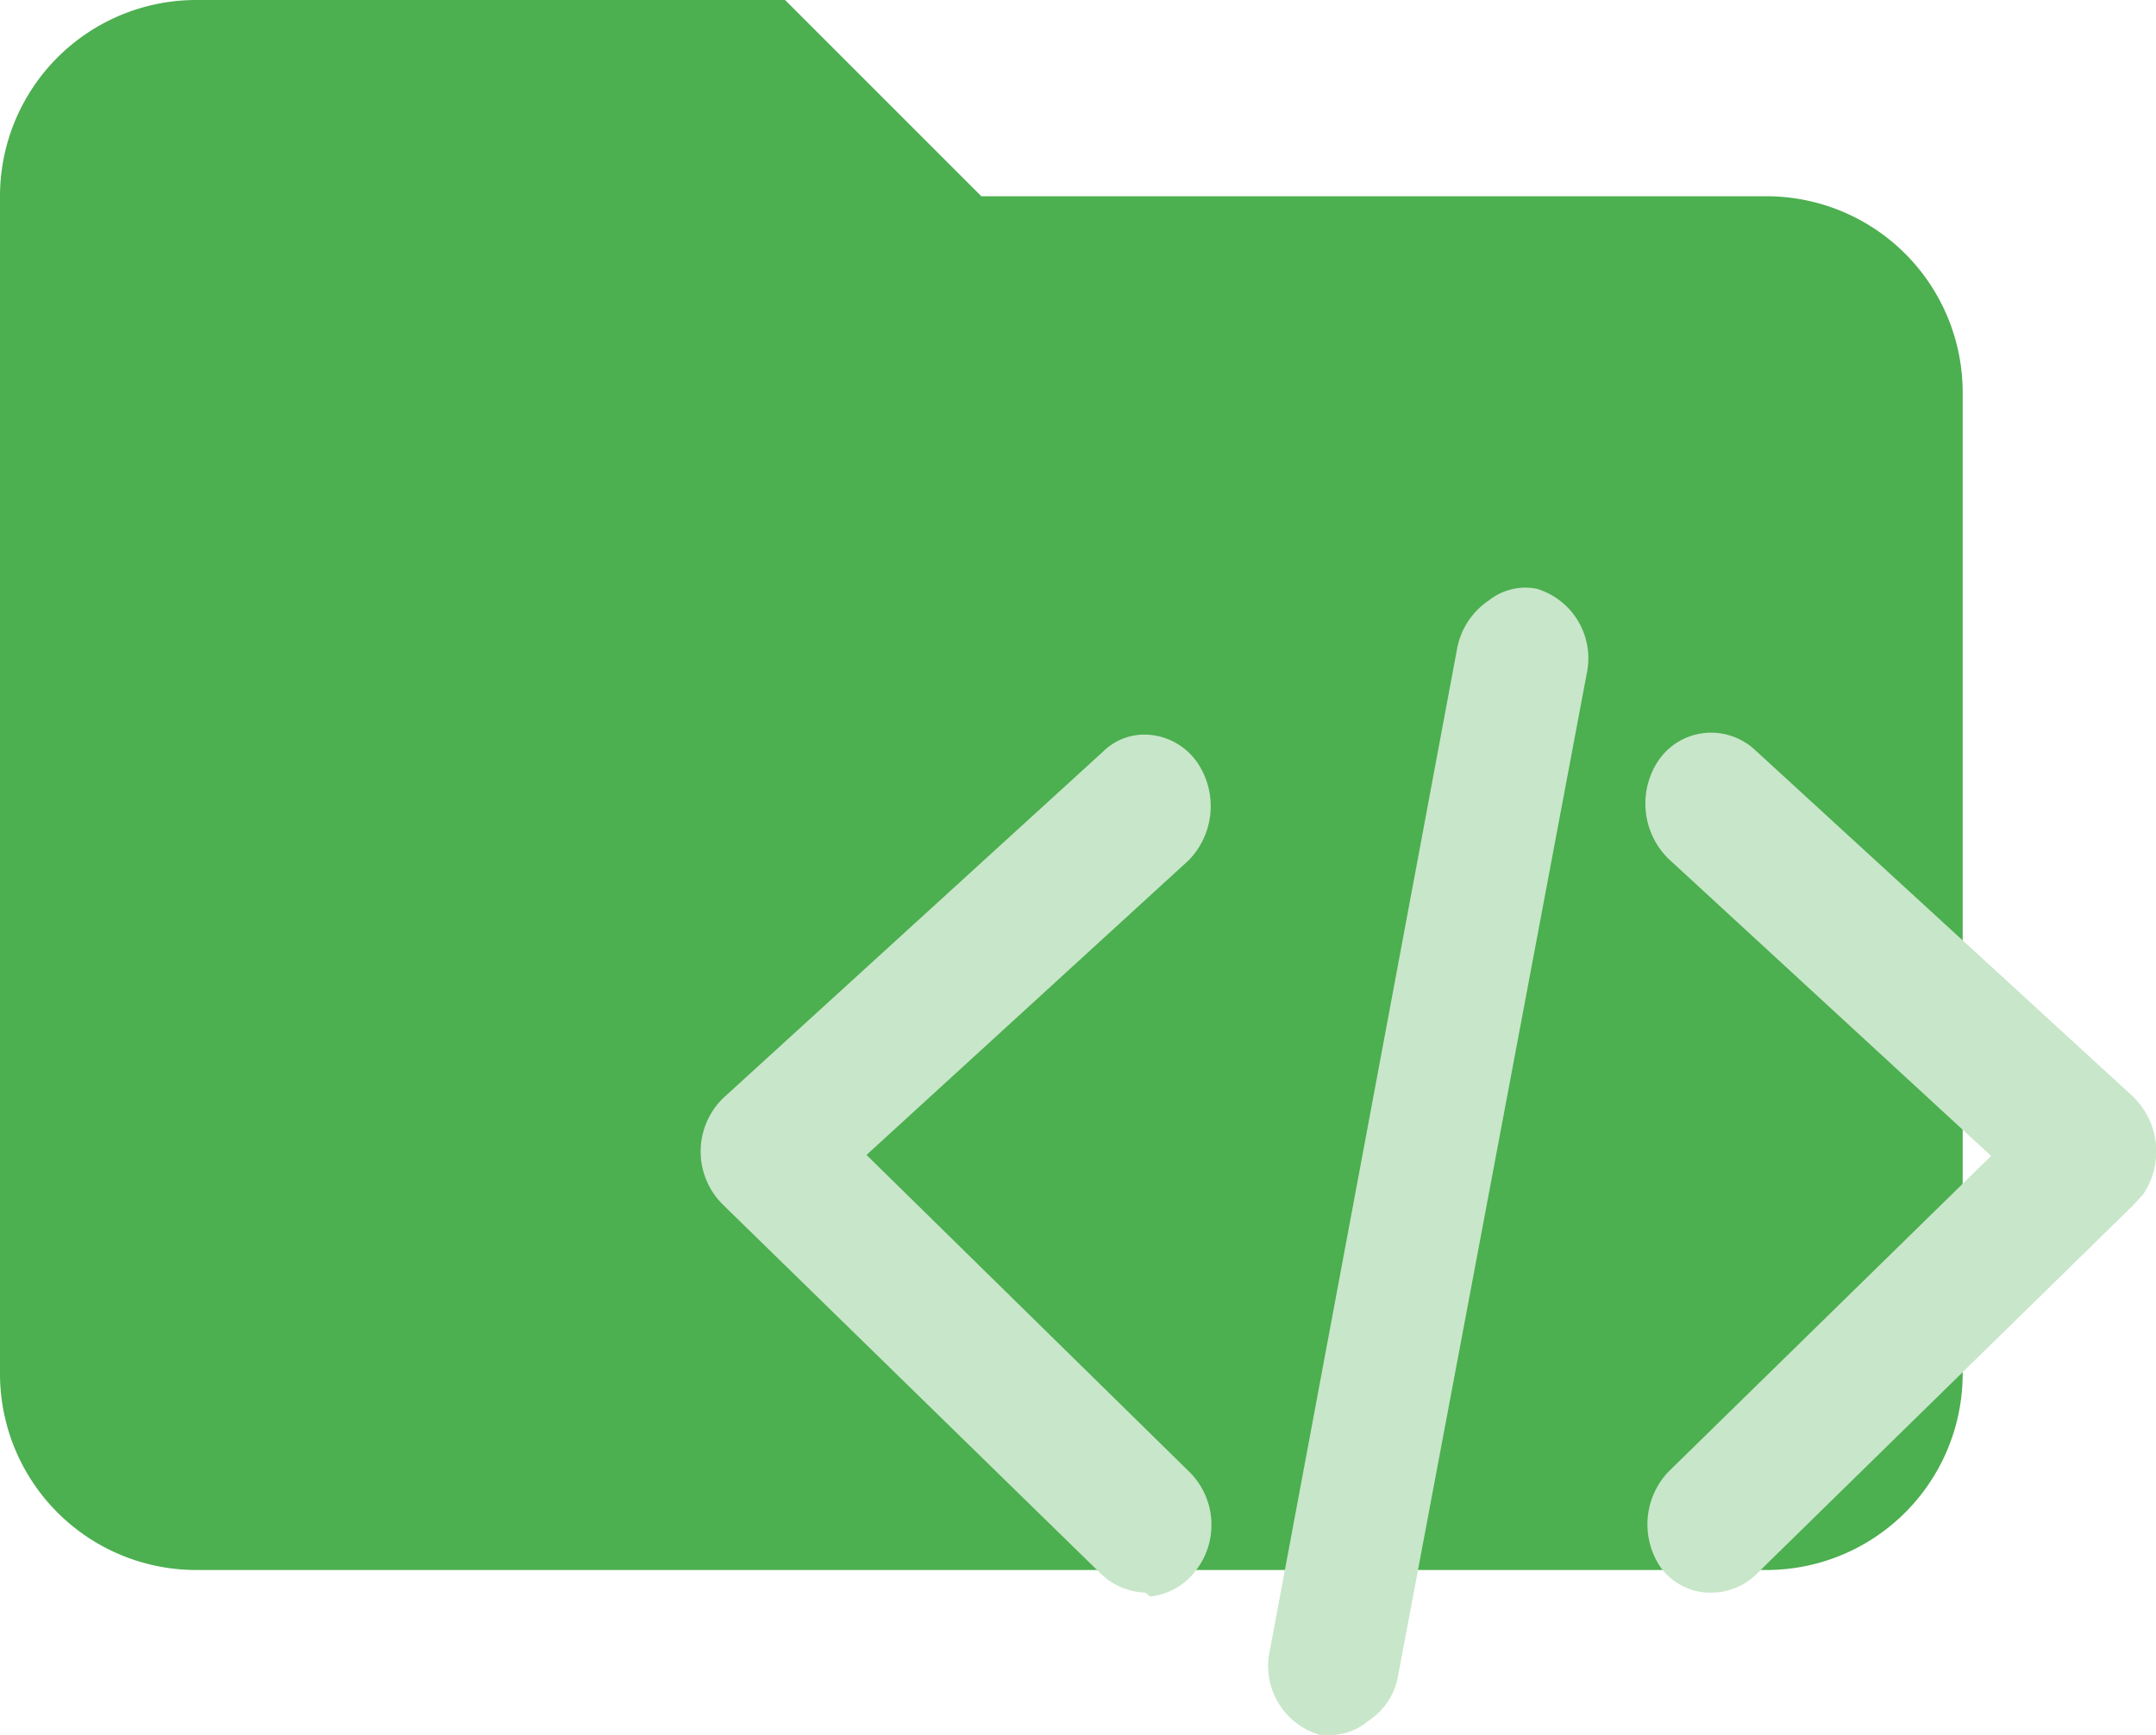 <svg xmlns="http://www.w3.org/2000/svg" id="Layer_1" data-name="Layer 1" viewBox="0 0 21.97 17.68"><defs><style>.cls-1{fill:#4caf50}.cls-2{fill:#c8e6c9}</style></defs><title>folder-src</title><path d="M8,0H2A2,2,0,0,0,0,2V14a2,2,0,0,0,2,2H18a2,2,0,0,0,2-2V4a2,2,0,0,0-2-2H10Z" class="cls-1"/><path d="M13.6,17.68l-.15,0a.73.73,0,0,1-.51-.86L14.85,6.6a.76.76,0,0,1,.32-.48A.6.6,0,0,1,15.66,6a.74.74,0,0,1,.51.86l-1.92,10.2a.69.69,0,0,1-.31.48A.6.6,0,0,1,13.6,17.68Zm3.84-1.45h-.05a.63.63,0,0,1-.47-.26A.78.78,0,0,1,17,15l3.29-3.22L17,8.75a.79.79,0,0,1-.1-1,.65.65,0,0,1,.47-.28.66.66,0,0,1,.5.16l3.86,3.54a.78.78,0,0,1,.11,1l-.1.11-3.85,3.77a.65.65,0,0,1-.46.18Zm-5.77,0a.68.68,0,0,1-.45-.19L7.37,12.28a.76.76,0,0,1,0-1.09v0l3.87-3.53a.6.6,0,0,1,.49-.17.66.66,0,0,1,.47.28.79.79,0,0,1-.09,1l-3.28,3L12.12,15a.76.76,0,0,1,.07,1,.67.67,0,0,1-.47.27Z" class="cls-2"/></svg>